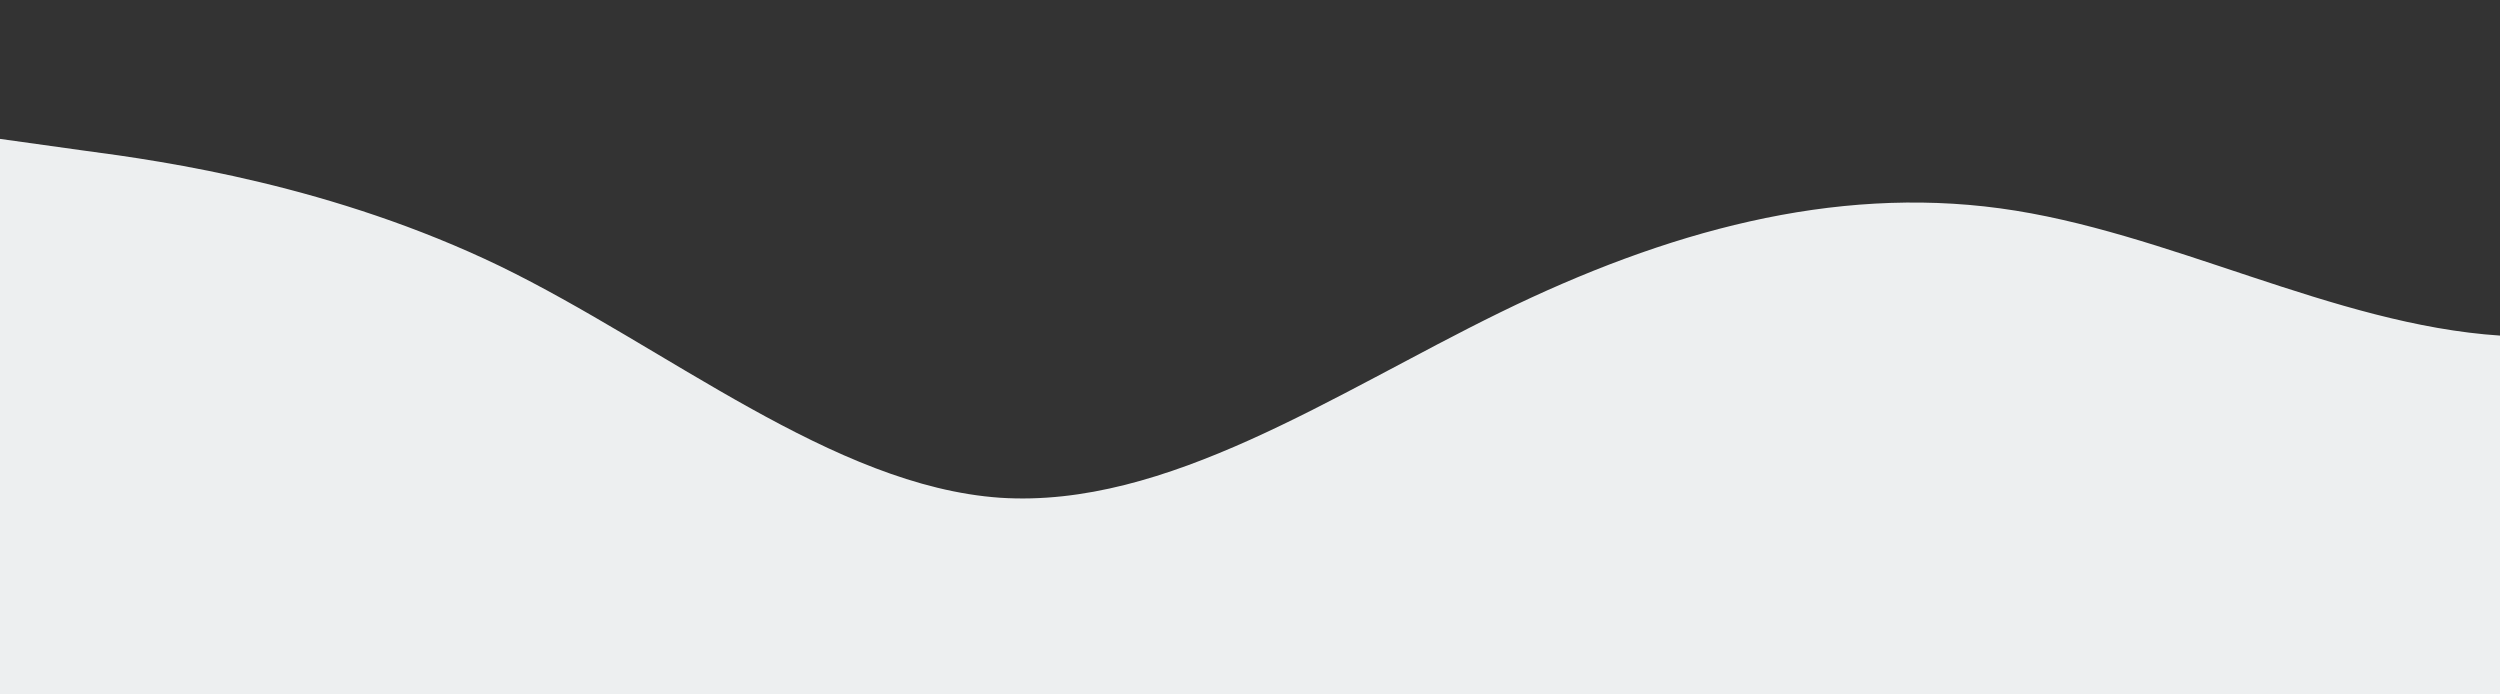<?xml version="1.0" standalone="no"?>
<svg xmlns:xlink="http://www.w3.org/1999/xlink" id="wave" style="transform:rotate(0deg); transition: 0.3s" viewBox="0 0 1440 400" version="1.1" xmlns="http://www.w3.org/2000/svg"><rect x="0" y="0" width="1440" height="400" fill="#333333" stroke="none"/><defs><linearGradient id="sw-gradient-0" x1="0" x2="0" y1="1" y2="0"><stop stop-color="rgba(237, 239, 240, 1)" offset="0%"/><stop stop-color="rgba(237, 239, 240, 1)" offset="100%"/></linearGradient></defs><path style="transform:translate(0, 0px); opacity:1" fill="url(#sw-gradient-0)" d="M0,80L48,86.7C96,93,192,107,288,153.3C384,200,480,280,576,286.7C672,293,768,227,864,180C960,133,1056,107,1152,120C1248,133,1344,187,1440,193.3C1536,200,1632,160,1728,180C1824,200,1920,280,2016,286.7C2112,293,2208,227,2304,213.3C2400,200,2496,240,2592,240C2688,240,2784,200,2880,186.7C2976,173,3072,187,3168,206.7C3264,227,3360,253,3456,220C3552,187,3648,93,3744,86.7C3840,80,3936,160,4032,160C4128,160,4224,80,4320,80C4416,80,4512,160,4608,220C4704,280,4800,320,4896,306.7C4992,293,5088,227,5184,213.3C5280,200,5376,240,5472,260C5568,280,5664,280,5760,280C5856,280,5952,280,6048,266.7C6144,253,6240,227,6336,186.7C6432,147,6528,93,6624,86.7C6720,80,6816,120,6864,140L6912,160L6912,400L6864,400C6816,400,6720,400,6624,400C6528,400,6432,400,6336,400C6240,400,6144,400,6048,400C5952,400,5856,400,5760,400C5664,400,5568,400,5472,400C5376,400,5280,400,5184,400C5088,400,4992,400,4896,400C4800,400,4704,400,4608,400C4512,400,4416,400,4320,400C4224,400,4128,400,4032,400C3936,400,3840,400,3744,400C3648,400,3552,400,3456,400C3360,400,3264,400,3168,400C3072,400,2976,400,2880,400C2784,400,2688,400,2592,400C2496,400,2400,400,2304,400C2208,400,2112,400,2016,400C1920,400,1824,400,1728,400C1632,400,1536,400,1440,400C1344,400,1248,400,1152,400C1056,400,960,400,864,400C768,400,672,400,576,400C480,400,384,400,288,400C192,400,96,400,48,400L0,400Z"/></svg>